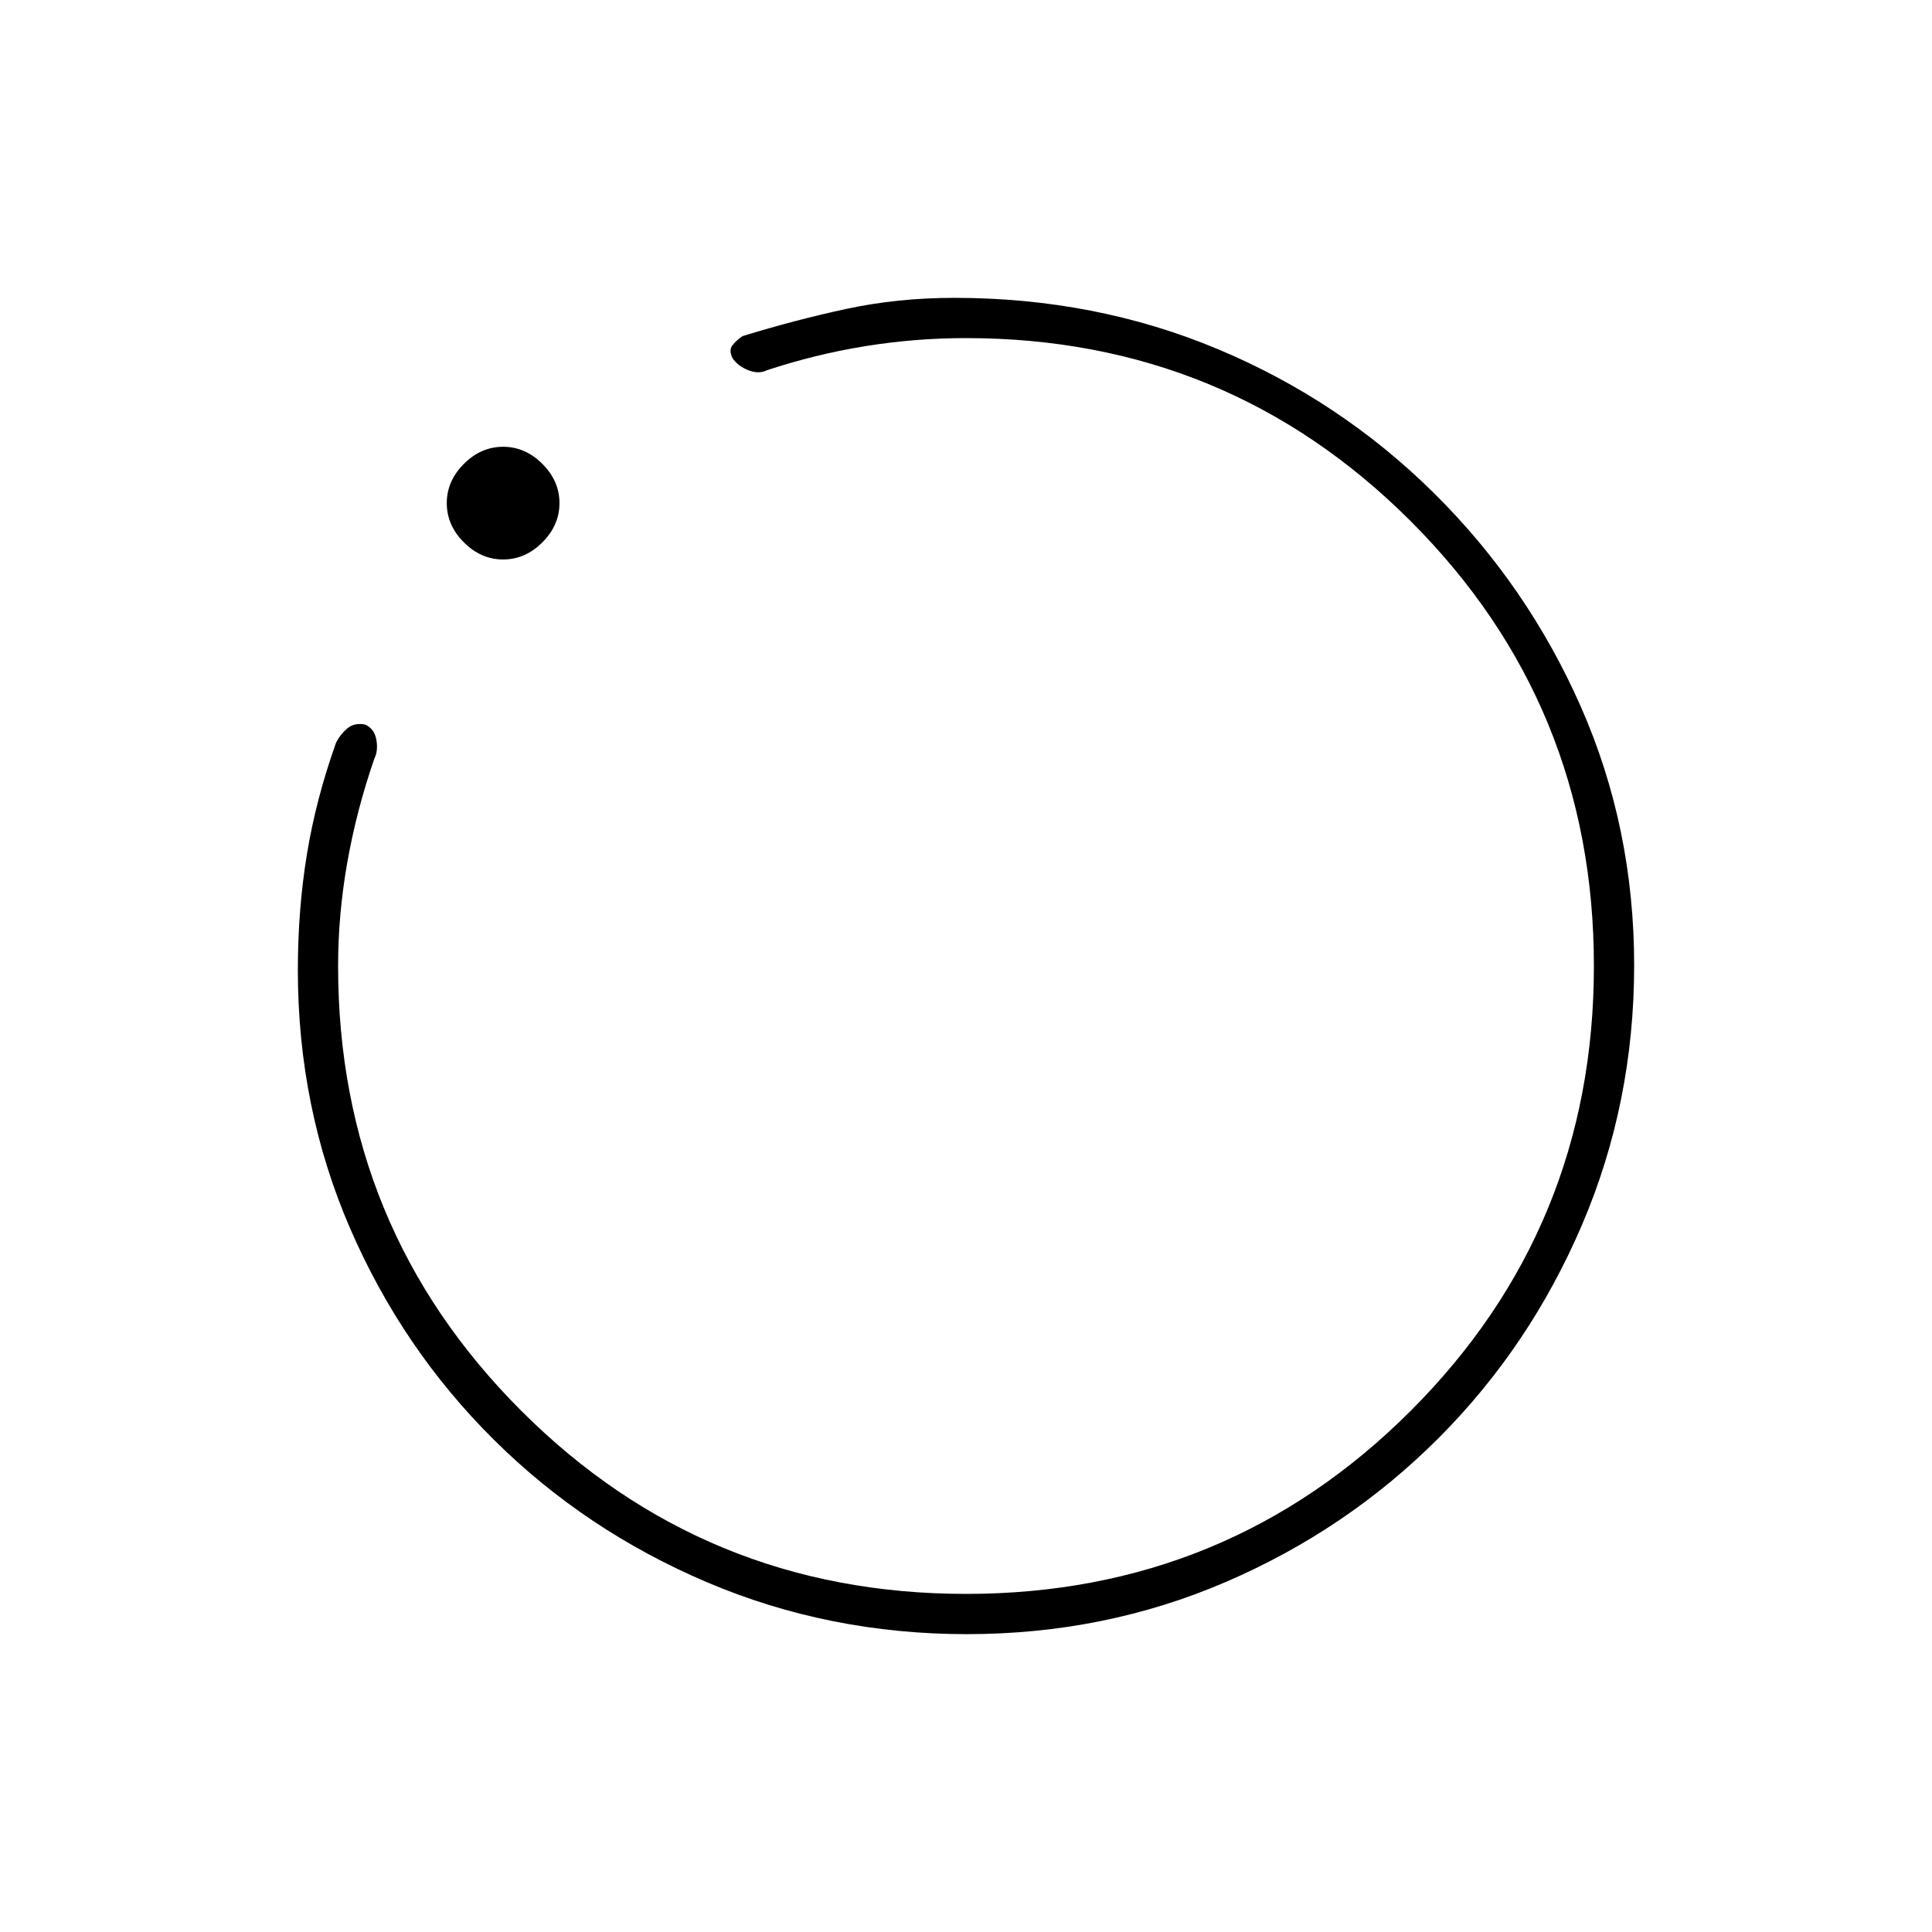 <svg xmlns="http://www.w3.org/2000/svg" height="20" viewBox="0 -960 960 960" width="20"><path d="M480.45-148q-68.45 0-129.01-25.73-60.56-25.72-106.07-70.9-45.52-45.17-71.44-105.08Q148-409.62 148-478q0-30 4.5-57.5T167-591q2-4 5.5-7t8.81-2q4.69 2 5.69 7.5t-1 9.5q-8.85 25.61-13.42 51.48Q168-505.66 168-480q0 130 91 221t221 91q130 0 221-91t91-221q0-130-91-221t-221-91q-25.28 0-50.03 4T381-776q-4 2-9.19-.06-5.19-2.05-7.81-5.94-2-4 0-6.5t5-4.5q26-8 51.5-13.5t53.7-5.5q70.14 0 130.97 25.5T712.5-715q46.5 46 73 106.13 26.5 60.13 26.5 128.5t-25.89 128.93q-25.89 60.56-71.35 106.07-45.46 45.52-105.66 71.44Q548.9-148 480.45-148ZM250-682q-11 0-19.5-8.5T222-710q0-11 8.5-19.5T250-738q11 0 19.5 8.5T278-710q0 11-8.5 19.5T250-682Zm230 202Z"/></svg>
